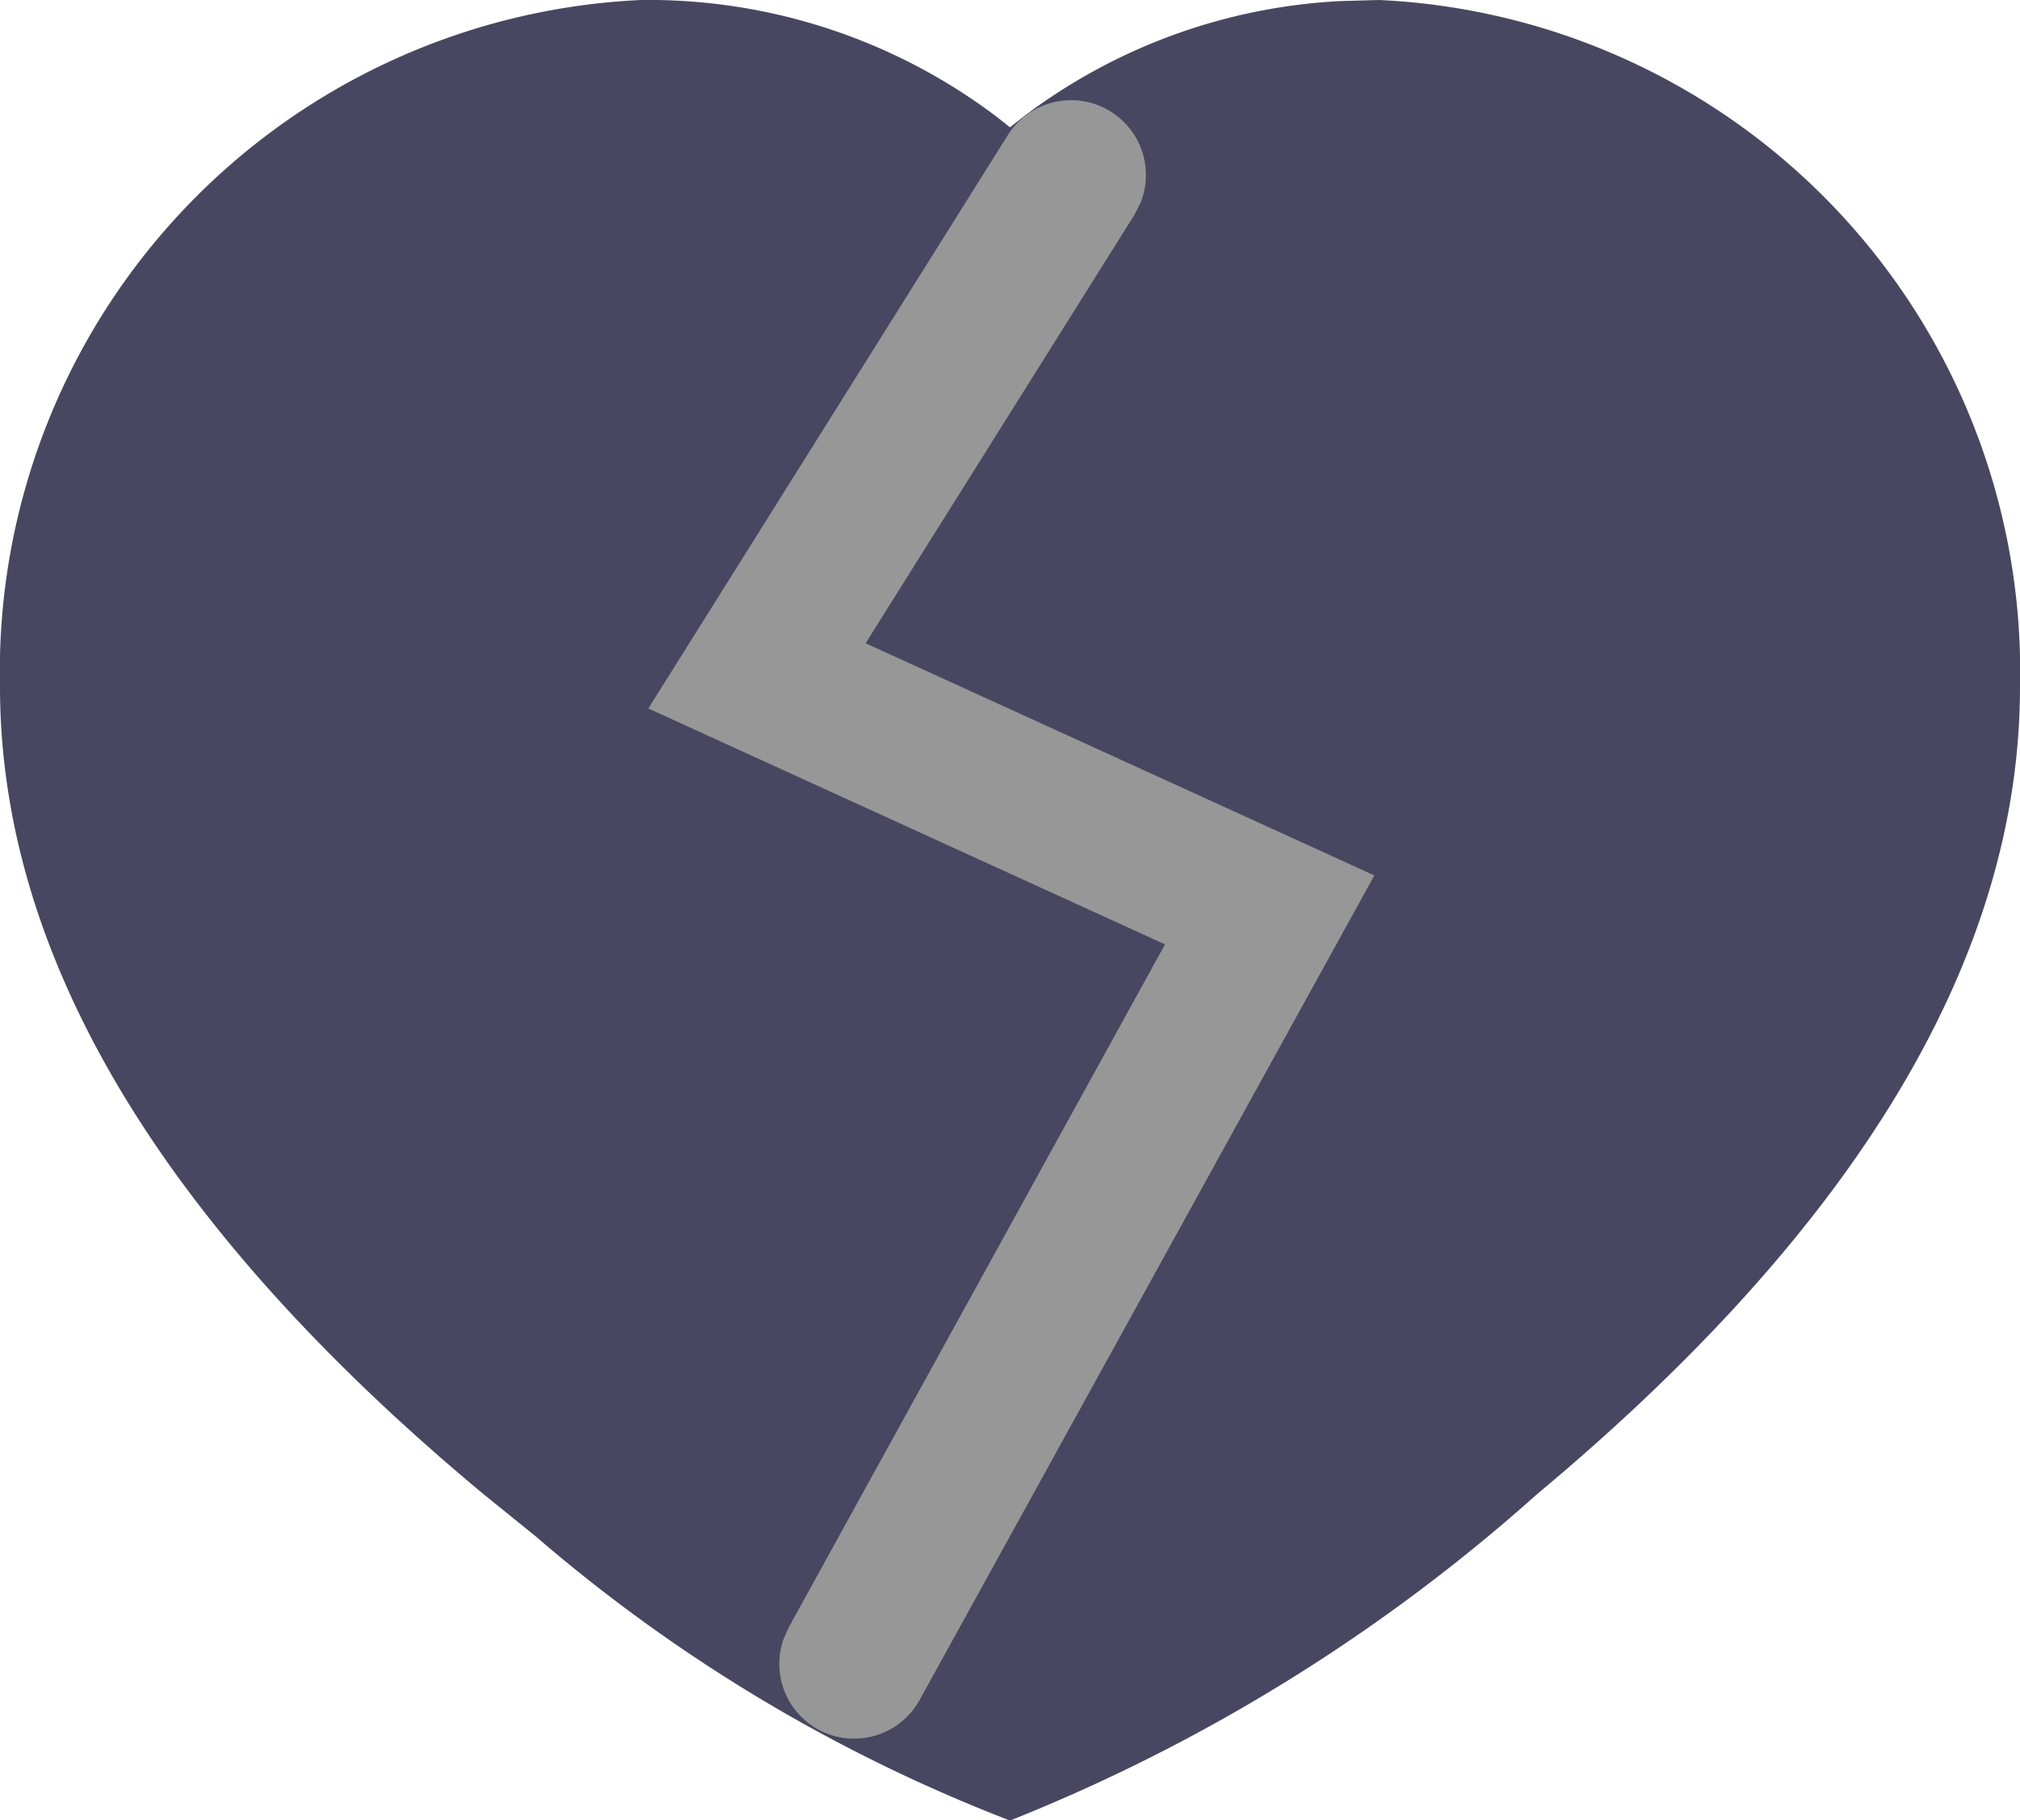 <svg xmlns="http://www.w3.org/2000/svg" width="13.5" height="12.167" viewBox="0 0 13.5 12.167"><defs><style>.a{fill:#484761;}.b{fill:#979797;}</style></defs><g transform="translate(-0.25 -0.917)"><path class="a" d="M3.579,10.269,3.23,9.987C1.228,8.32,0,6.513,0,4.59A4.493,4.493,0,0,1,4.283,0,3.858,3.858,0,0,1,6.668.786L6.75.851,6.832.786A3.827,3.827,0,0,1,8.964.007L9.217,0A4.493,4.493,0,0,1,13.5,4.59c0,1.923-1.228,3.73-3.23,5.4a11.876,11.876,0,0,1-3.52,2.18A10.784,10.784,0,0,1,3.579,10.269Z" transform="translate(0.25 0.917)"/><path class="b" d="M2.4.235a.5.5,0,0,1,.889.45l-.041.08L1.452,3.628l3.4,1.552L1.813,10.692a.5.5,0,0,1-.912-.4l.036-.083L3.453,5.641,0,4.064Z" transform="translate(4.583 1.589)"/></g></svg>